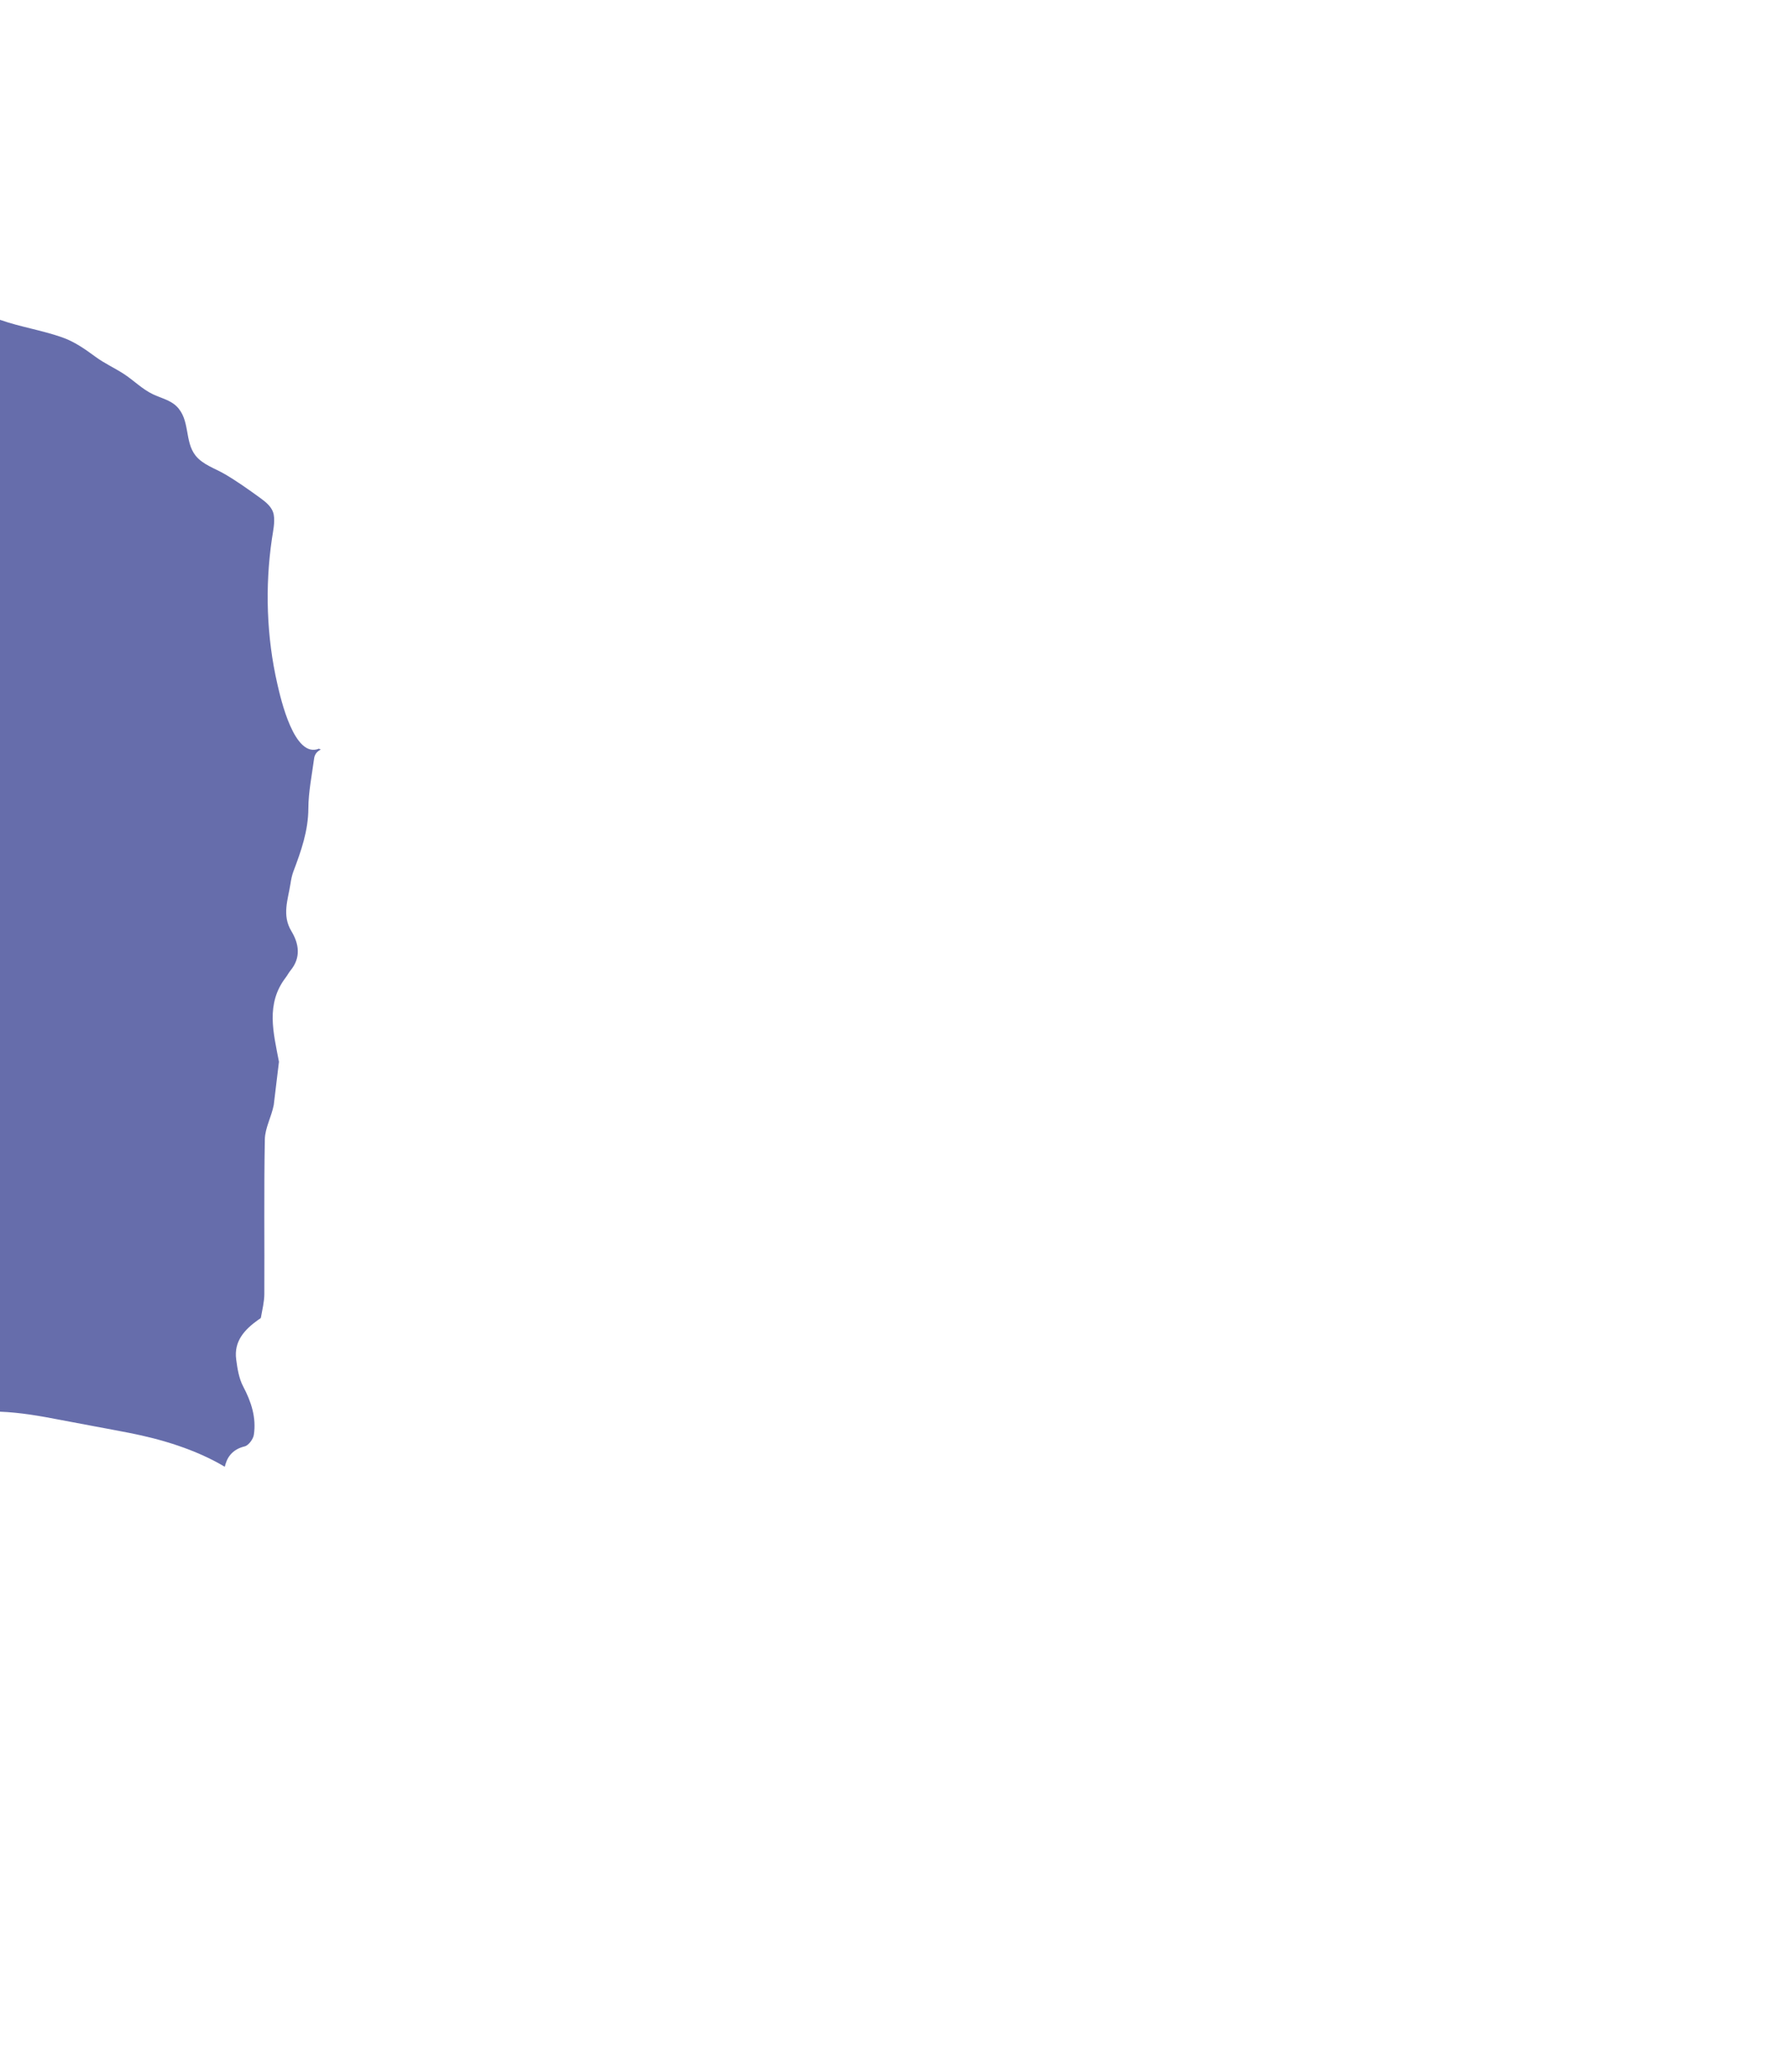 <?xml version="1.0" encoding="utf-8"?>
<!-- Generator: Adobe Illustrator 27.4.1, SVG Export Plug-In . SVG Version: 6.00 Build 0)  -->
<svg version="1.1" id="pacífico" xmlns="http://www.w3.org/2000/svg" xmlns:xlink="http://www.w3.org/1999/xlink" x="0px" y="0px"
	 viewBox="0 0 1069 1238.48" style="enable-background:new 0 0 1069 1238.48;" xml:space="preserve">
<style type="text/css">
	.st0{opacity:0.6;fill:#000D73;}
</style>
<path class="st0" d="M166.69,634.58c-3.29-17.44-8.06-34.61,4.07-50.41c1.01-1.32,1.76-2.85,2.81-4.13
	c6.36-7.71,5.14-15.93,0.55-23.53c-5.77-9.55-2.02-18.82-0.57-28.24c0.39-2.51,0.87-5.07,1.76-7.43
	c4.61-12.19,8.89-24.28,8.95-37.72c0.05-9.94,2.12-19.87,3.43-29.79c0.36-2.75,1.94-4.33,4.01-5.36c-0.38-0.18-0.77-0.34-1.16-0.51
	c-14.72,6-22.79-29.87-24.79-38.58c-6.49-28.22-7.48-58.3-3.26-86.9c0.67-4.54,1.86-9.67,1.09-14.27c-0.75-4.55-4.67-7.64-8.2-10.19
	c-6.9-4.99-13.8-9.94-21.17-14.23c-5.76-3.35-12.99-5.58-17.28-10.91c-6.92-8.62-3.06-21.54-11.59-29.71
	c-3.75-3.59-9.28-4.83-13.86-6.99c-6.6-3.12-11.6-8.4-17.65-12.3c-5.52-3.56-11.37-6.18-16.73-10.11c-6.43-4.71-12.6-9.1-20.2-11.74
	c-12.15-4.23-24.86-6.15-36.91-10.39v652.56c12.11,0.45,24.16,2.59,36.02,4.89c13.75,2.67,27.55,5.1,41.29,7.79
	c19.25,3.77,39.69,9.92,57,20.23c0.16-0.56,0.32-1.12,0.48-1.66c1.57-5.32,5.28-9.04,11.39-10.51c2.33-0.56,5.11-4.31,5.51-6.93
	c1.55-10.29-1.52-19.69-6.37-28.89c-2.54-4.81-3.46-10.69-4.18-16.2c-1.43-10.9,5.03-17.81,13.15-23.62
	c0.59-0.42,1.54-0.83,1.63-1.37c0.8-4.65,2.01-9.33,2.04-14c0.16-30.83-0.28-61.66,0.3-92.47c0.13-6.87,4-13.6,5.32-20.55
	L166.69,634.58z"/>
</svg>

